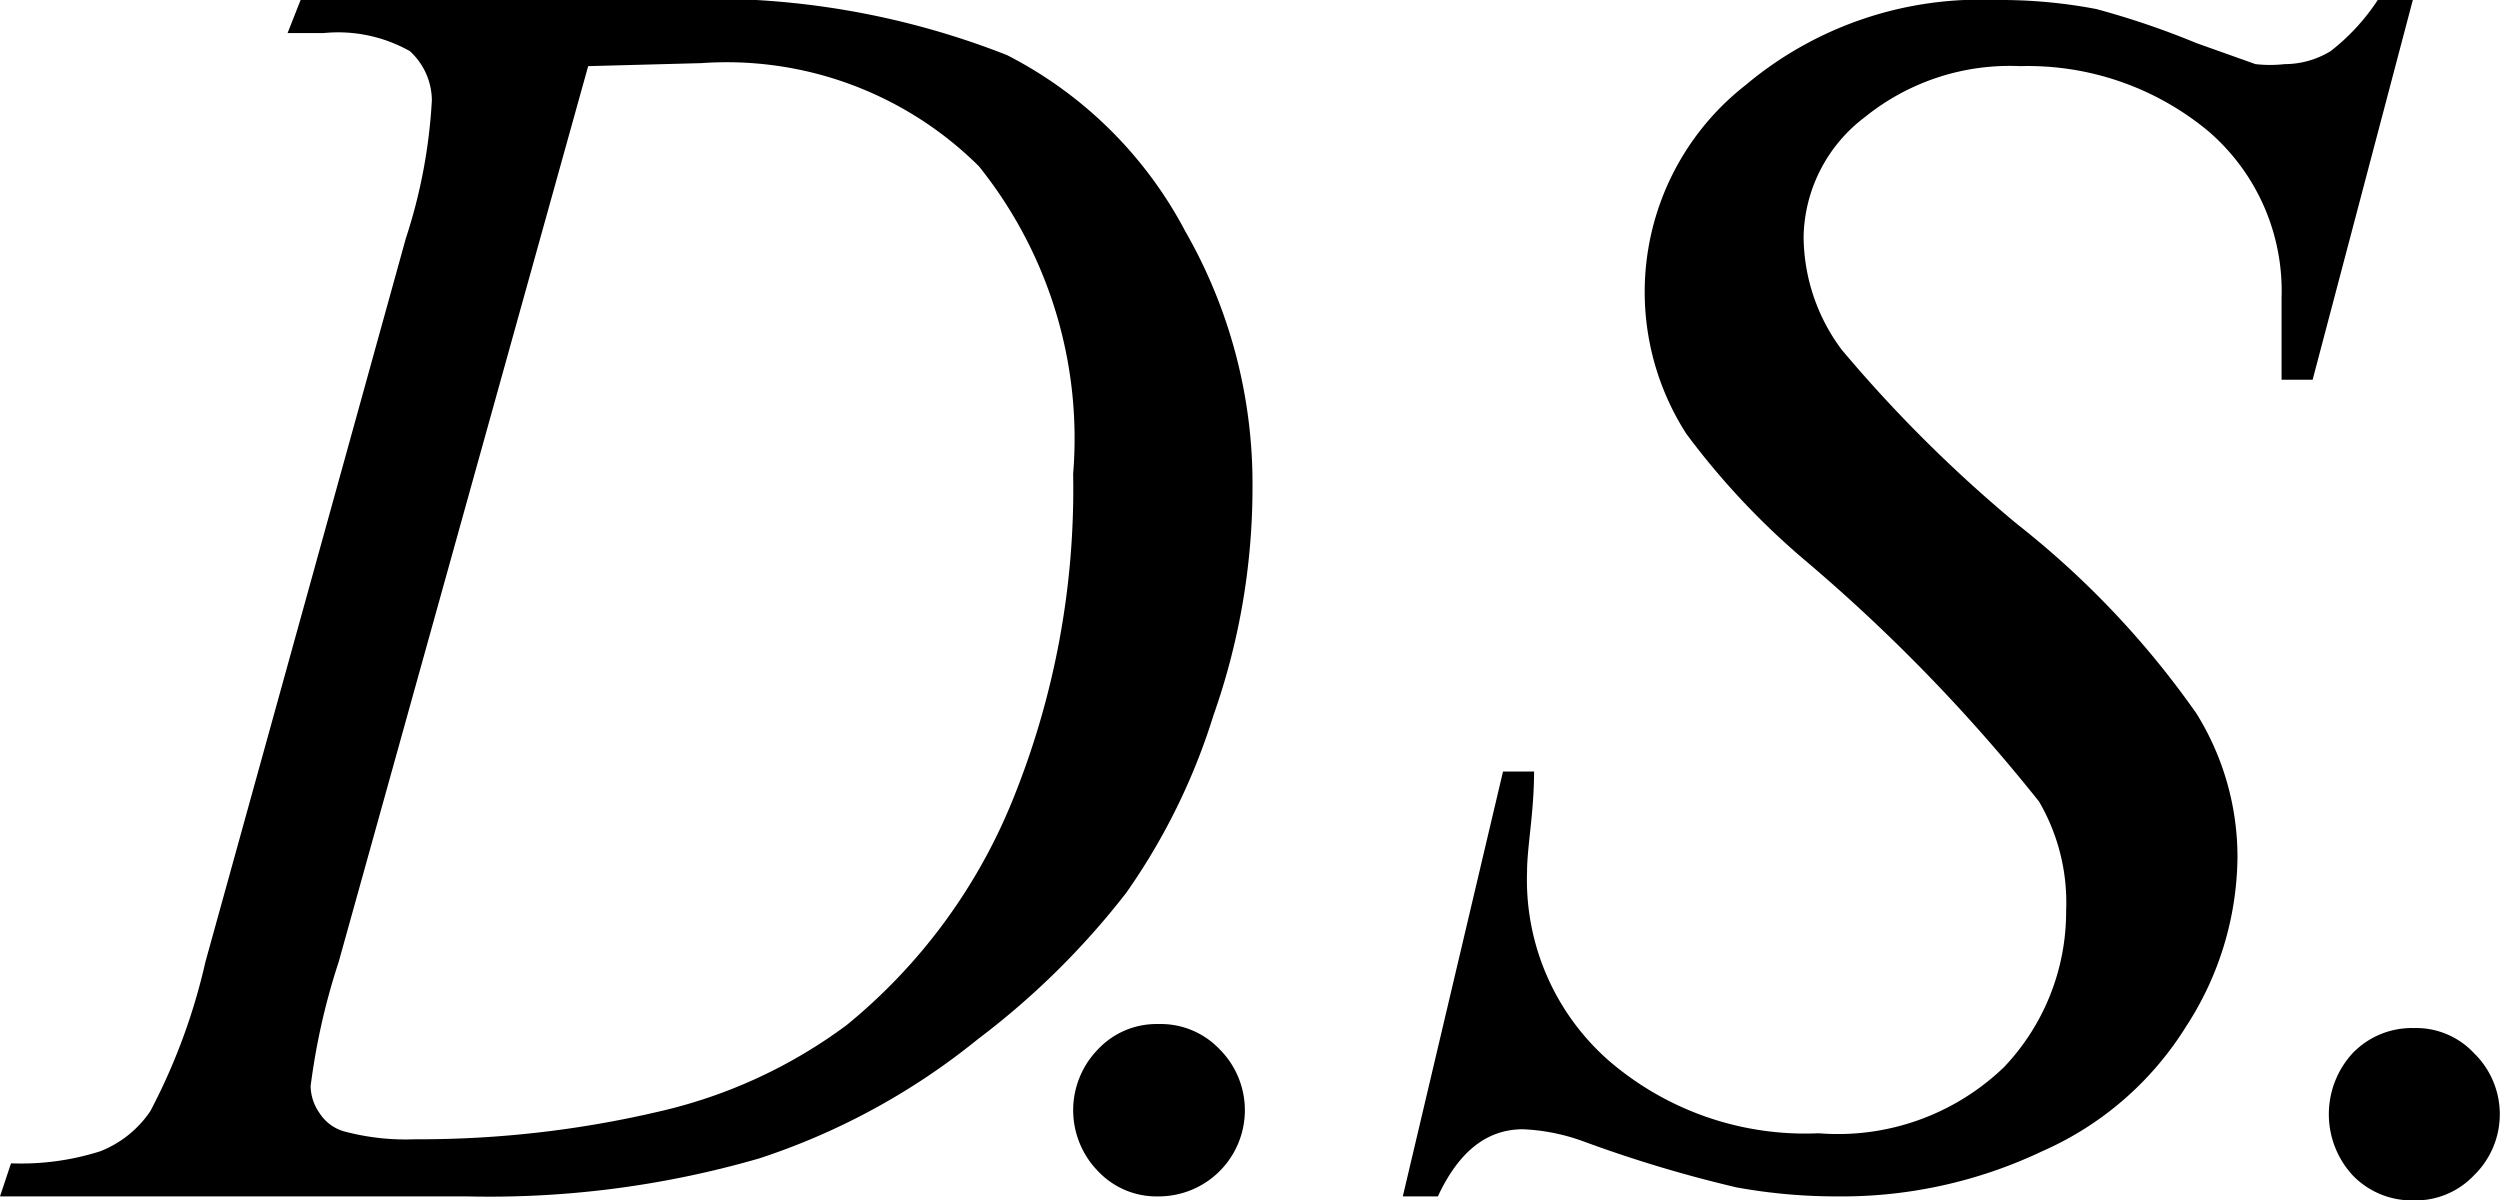 <svg xmlns="http://www.w3.org/2000/svg" viewBox="0 0 24.95 11.98"><g id="레이어_2" data-name="레이어 2"><g id="레이어_1-2" data-name="레이어 1"><path id="path2569" d="M2.87.33,3,0H6.62a8.1,8.1,0,0,1,3.43.55,4.14,4.14,0,0,1,1.78,1.76,5.06,5.06,0,0,1,.67,2.55,6.83,6.83,0,0,1-.39,2.28,6.34,6.34,0,0,1-.87,1.77,7.86,7.86,0,0,1-1.48,1.46,6.84,6.84,0,0,1-2.18,1.19,9.67,9.67,0,0,1-2.92.38H0l.11-.33A2.61,2.61,0,0,0,1,11.49a1.08,1.08,0,0,0,.5-.4A6.07,6.07,0,0,0,2.05,9.6l2-7.22A5.34,5.34,0,0,0,4.31,1,.67.67,0,0,0,4.09.51,1.46,1.46,0,0,0,3.23.33Zm3,.33L3.38,9.6a6.65,6.65,0,0,0-.28,1.24.48.48,0,0,0,.09.27.43.43,0,0,0,.24.18,2.37,2.37,0,0,0,.71.08,10.49,10.49,0,0,0,2.45-.28,5,5,0,0,0,1.86-.86A5.62,5.62,0,0,0,10.1,8a8.25,8.25,0,0,0,.61-3.27,4.34,4.34,0,0,0-.94-3.07A3.57,3.57,0,0,0,7,.63Z"/><path id="path2571" d="M11.56,10.22a.81.81,0,0,1,.61.25.86.86,0,0,1-.61,1.47.8.8,0,0,1-.6-.25.87.87,0,0,1,0-1.22A.8.8,0,0,1,11.56,10.22Z"/><path id="path2573" d="M14,11.94,15,7.7h.31c0,.41-.07.75-.07,1a2.4,2.4,0,0,0,.81,1.88,3,3,0,0,0,2.1.73A2.39,2.39,0,0,0,20,10.65a2.25,2.25,0,0,0,.62-1.56A2,2,0,0,0,20.35,8,17.12,17.12,0,0,0,18,5.58a7.57,7.57,0,0,1-1.17-1.25A2.62,2.62,0,0,1,17.42.85,3.64,3.64,0,0,1,19.92,0a5.1,5.1,0,0,1,1,.09,8.17,8.17,0,0,1,1,.34l.59.21a1.29,1.29,0,0,0,.29,0,.88.88,0,0,0,.46-.13A2.11,2.11,0,0,0,23.73,0h.35l-1,3.79h-.31c0-.34,0-.61,0-.82a2.1,2.1,0,0,0-.73-1.66A2.82,2.82,0,0,0,20.16.66a2.3,2.3,0,0,0-1.55.51A1.53,1.53,0,0,0,18,2.36a1.9,1.9,0,0,0,.38,1.13,13.77,13.77,0,0,0,1.75,1.74,8.88,8.88,0,0,1,1.79,1.89,2.71,2.71,0,0,1,.41,1.44,3.14,3.14,0,0,1-.51,1.68,3.21,3.21,0,0,1-1.44,1.25,4.66,4.66,0,0,1-2.05.45,5.56,5.56,0,0,1-1-.09,13,13,0,0,1-1.53-.46,2,2,0,0,0-.6-.12c-.36,0-.64.22-.85.67Z"/><path id="path2575" d="M24.09,10.26a.79.79,0,0,1,.6.25.85.85,0,0,1,0,1.22.8.8,0,0,1-.6.25.82.82,0,0,1-.61-.25.9.9,0,0,1,0-1.22A.82.82,0,0,1,24.09,10.26Z"/></g></g></svg>